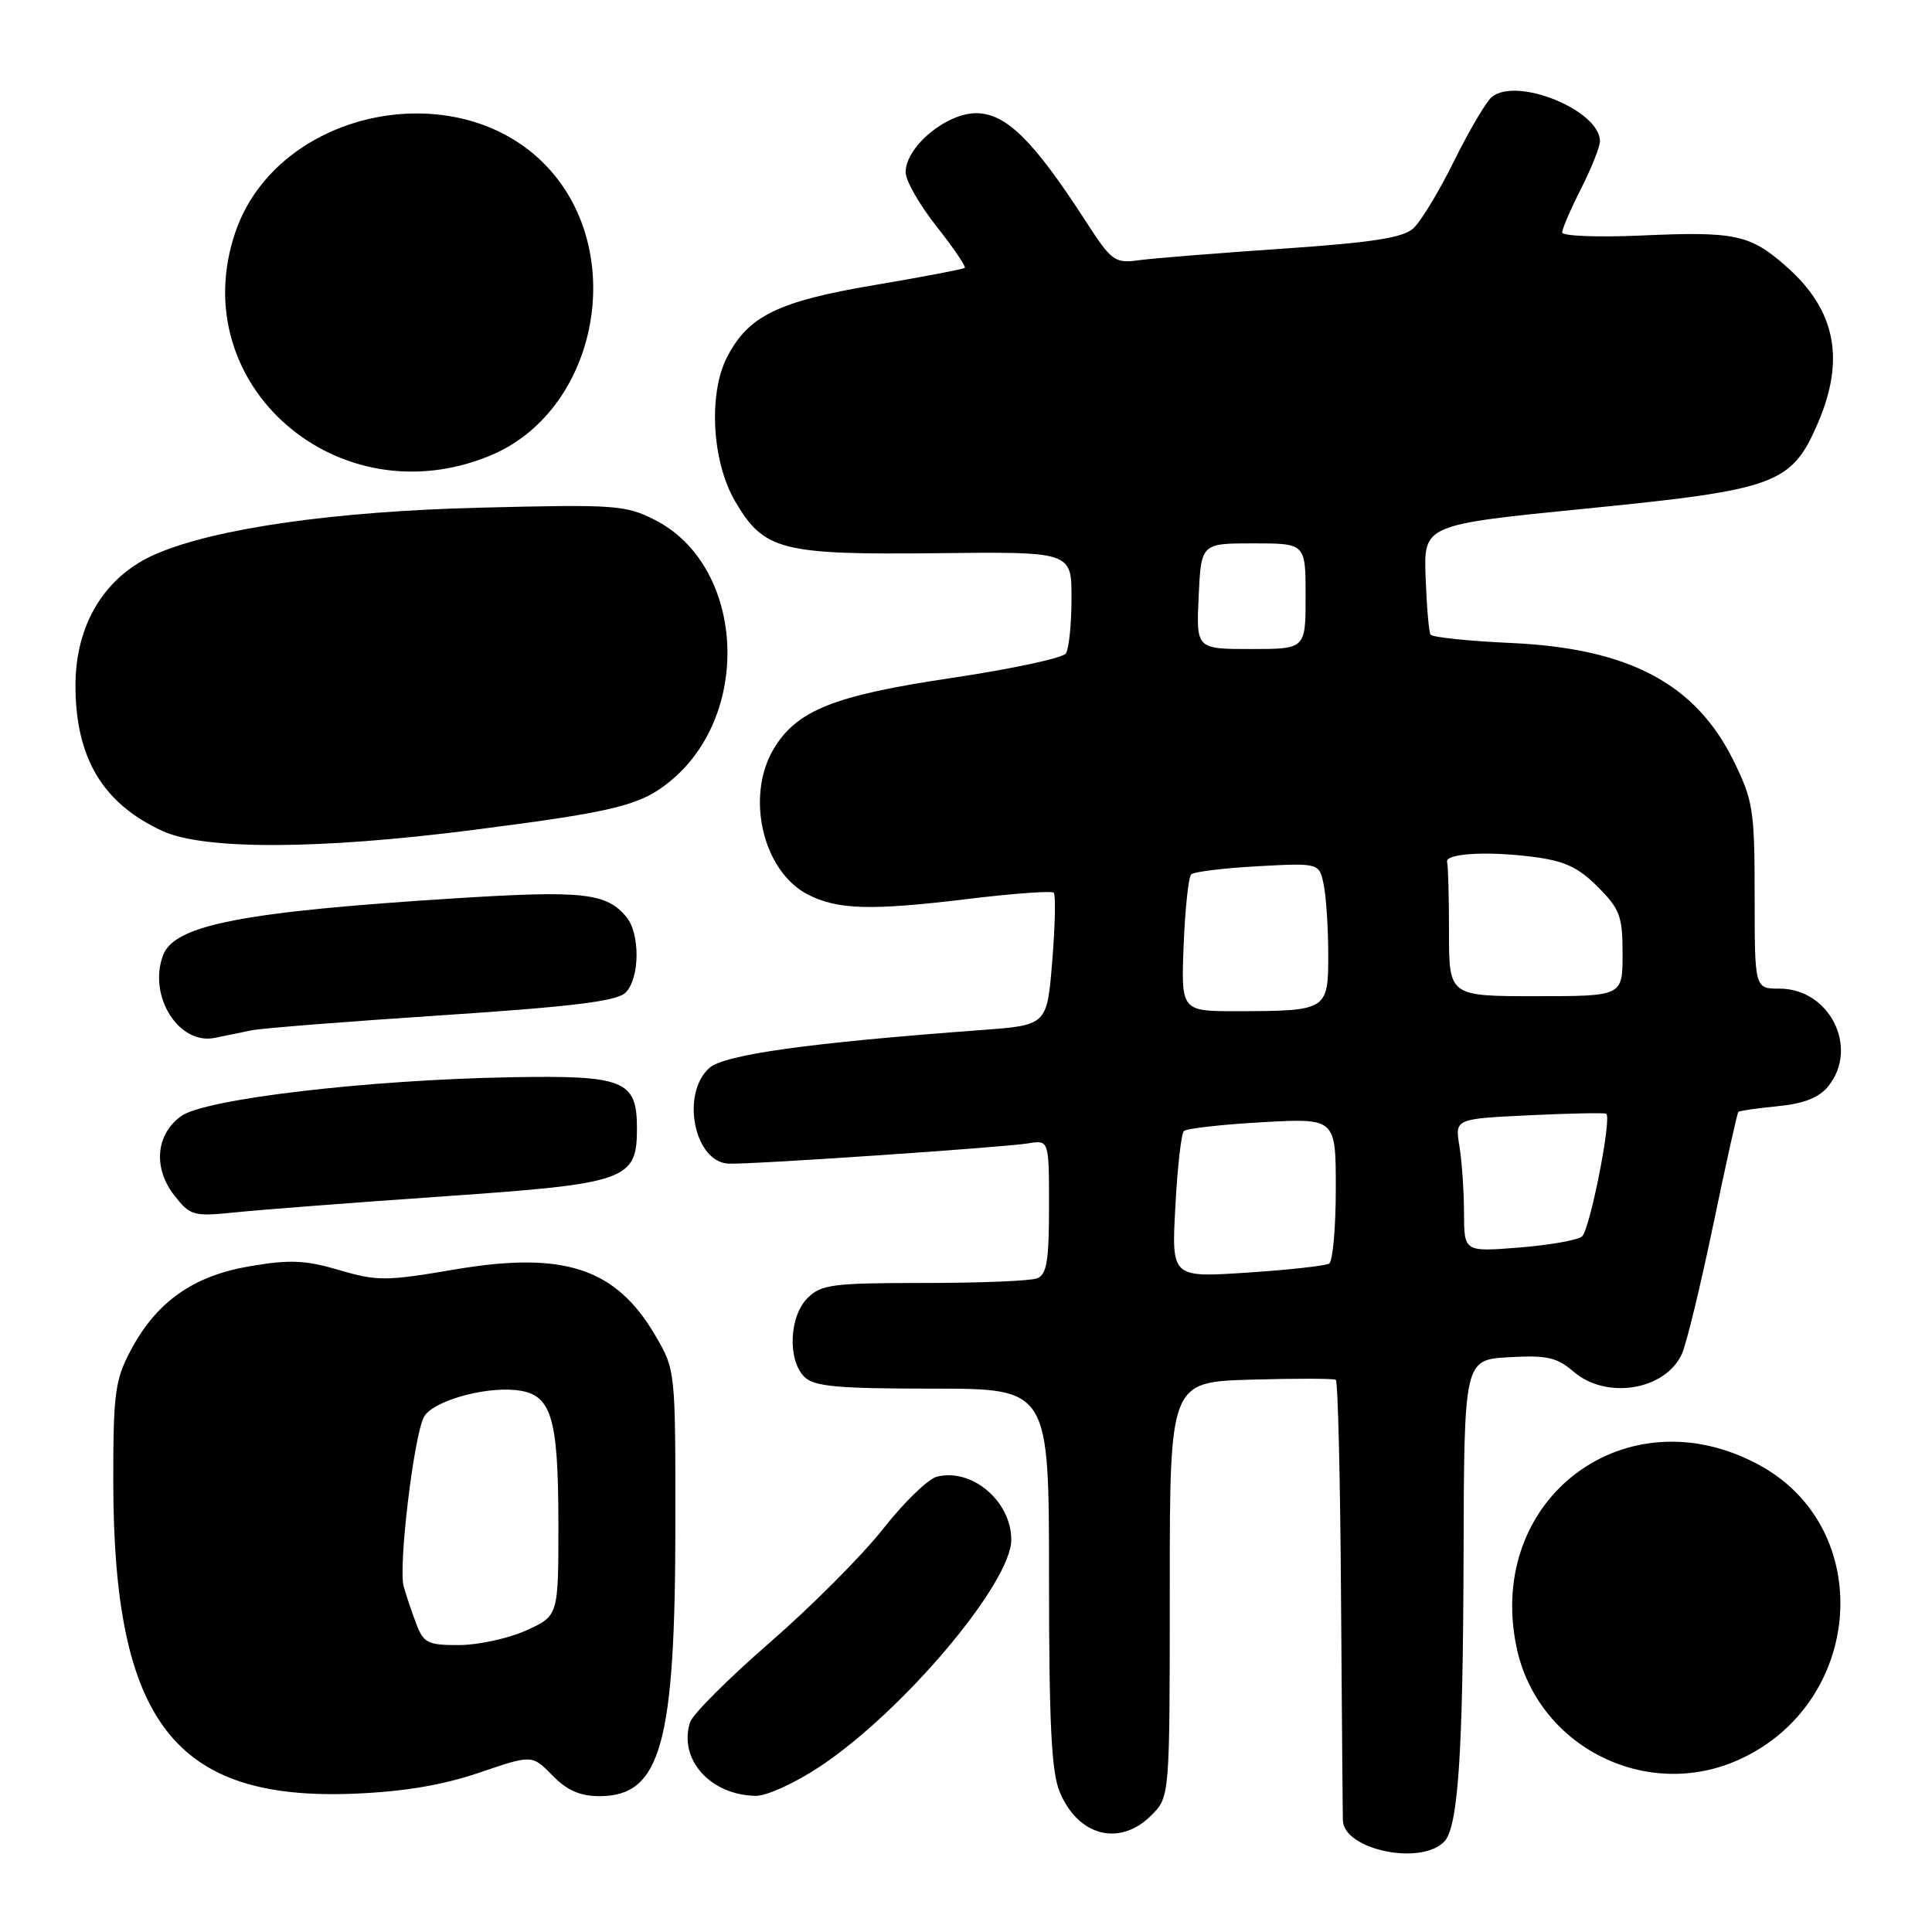 <?xml version="1.0" encoding="UTF-8" standalone="no"?>
<!DOCTYPE svg PUBLIC "-//W3C//DTD SVG 1.1//EN" "http://www.w3.org/Graphics/SVG/1.1/DTD/svg11.dtd" >
<svg xmlns="http://www.w3.org/2000/svg" xmlns:xlink="http://www.w3.org/1999/xlink" version="1.1" viewBox="0 0 256 256">
 <g >
 <path fill="currentColor"
d=" M 191.34 244.06 C 193.20 242.20 193.85 232.70 193.93 206.34 C 194.00 180.18 194.00 180.18 199.94 179.84 C 204.96 179.55 206.30 179.85 208.50 181.75 C 212.85 185.50 220.67 184.22 222.86 179.40 C 223.46 178.09 225.32 170.40 227.01 162.31 C 228.69 154.22 230.19 147.48 230.34 147.33 C 230.49 147.18 232.83 146.84 235.55 146.58 C 239.02 146.24 241.03 145.45 242.25 143.94 C 246.37 138.86 242.45 131.00 235.80 131.00 C 232.50 131.00 232.50 131.00 232.50 118.75 C 232.50 107.38 232.30 106.09 229.73 100.85 C 224.69 90.59 215.86 85.91 200.23 85.20 C 194.58 84.95 189.77 84.44 189.55 84.09 C 189.33 83.73 189.04 80.31 188.90 76.48 C 188.65 69.53 188.65 69.53 210.27 67.38 C 235.42 64.88 237.40 64.14 240.88 56.06 C 244.54 47.55 243.21 41.02 236.63 35.25 C 231.87 31.07 229.91 30.65 217.42 31.21 C 211.69 31.46 207.00 31.28 207.00 30.80 C 207.00 30.32 208.12 27.71 209.50 25.00 C 210.87 22.29 212.00 19.45 212.00 18.71 C 212.00 14.62 200.97 10.12 197.66 12.86 C 196.92 13.48 194.68 17.28 192.69 21.30 C 190.71 25.33 188.27 29.35 187.27 30.26 C 185.89 31.51 181.82 32.14 169.98 32.95 C 161.47 33.53 152.93 34.21 151.00 34.47 C 147.67 34.92 147.32 34.66 143.78 29.18 C 136.93 18.59 133.28 15.00 129.35 15.00 C 125.35 15.00 120.00 19.48 120.00 22.83 C 120.00 23.93 121.84 27.15 124.09 29.99 C 126.33 32.83 128.02 35.31 127.84 35.49 C 127.65 35.66 122.25 36.70 115.83 37.78 C 103.10 39.93 99.16 41.86 96.35 47.30 C 93.83 52.16 94.33 61.18 97.41 66.43 C 101.23 72.95 103.50 73.53 124.25 73.30 C 142.00 73.10 142.00 73.10 141.98 79.30 C 141.98 82.71 141.64 85.99 141.23 86.59 C 140.83 87.19 134.06 88.64 126.18 89.82 C 110.47 92.15 105.54 94.13 102.49 99.28 C 98.77 105.58 101.09 115.44 107.01 118.51 C 110.98 120.56 115.40 120.68 128.31 119.11 C 134.26 118.39 139.35 118.02 139.62 118.29 C 139.90 118.56 139.81 122.63 139.43 127.32 C 138.74 135.84 138.74 135.84 130.12 136.48 C 107.14 138.18 95.94 139.74 93.98 141.52 C 90.18 144.96 91.99 153.96 96.52 154.19 C 99.25 154.33 132.85 152.05 136.25 151.50 C 139.00 151.05 139.00 151.05 139.00 159.92 C 139.00 167.08 138.70 168.90 137.42 169.39 C 136.55 169.73 129.80 170.00 122.42 170.00 C 110.33 170.00 108.80 170.20 107.00 172.00 C 104.57 174.43 104.34 180.19 106.57 182.43 C 107.86 183.72 110.88 184.00 123.57 184.00 C 139.00 184.00 139.00 184.00 139.00 209.03 C 139.00 228.36 139.32 234.84 140.42 237.45 C 142.87 243.32 148.37 244.72 152.55 240.55 C 155.00 238.09 155.00 238.09 155.00 210.61 C 155.00 183.13 155.00 183.13 165.75 182.81 C 171.66 182.64 176.72 182.65 177.00 182.83 C 177.28 183.02 177.59 195.84 177.69 211.33 C 177.80 226.83 177.91 240.27 177.94 241.22 C 178.07 245.08 188.17 247.23 191.34 244.06 Z  M 63.50 234.89 C 70.50 232.50 70.50 232.50 73.19 235.25 C 75.12 237.23 76.87 238.00 79.44 238.00 C 87.56 238.00 89.48 231.12 89.49 202.00 C 89.50 181.50 89.50 181.50 86.79 176.89 C 81.56 167.99 74.67 165.75 60.16 168.23 C 51.16 169.76 49.96 169.77 44.95 168.29 C 40.46 166.97 38.38 166.88 33.12 167.78 C 25.57 169.06 20.72 172.50 17.29 178.99 C 15.24 182.87 15.00 184.67 15.01 196.41 C 15.05 228.20 23.16 238.66 47.00 237.67 C 53.54 237.40 58.68 236.53 63.50 234.89 Z  M 108.77 233.99 C 119.76 226.65 134.00 209.74 134.00 204.03 C 134.00 198.90 128.75 194.47 124.11 195.68 C 122.95 195.99 119.75 199.10 117.00 202.60 C 114.25 206.10 107.51 212.86 102.02 217.63 C 96.53 222.40 91.76 227.17 91.43 228.22 C 89.88 233.12 94.13 237.87 100.14 237.96 C 101.60 237.98 105.44 236.22 108.77 233.99 Z  M 230.50 233.13 C 246.96 225.61 248.59 202.68 233.27 194.21 C 215.64 184.47 196.84 198.44 200.94 218.23 C 203.69 231.45 218.18 238.76 230.50 233.13 Z  M 58.96 158.51 C 83.08 156.84 84.40 156.37 84.40 149.51 C 84.40 143.15 82.73 142.47 67.70 142.74 C 48.70 143.08 27.13 145.62 24.00 147.89 C 20.63 150.33 20.26 154.79 23.12 158.43 C 25.24 161.12 25.61 161.22 31.42 160.62 C 34.76 160.28 47.16 159.33 58.96 158.51 Z  M 33.35 136.52 C 34.64 136.25 45.98 135.36 58.55 134.53 C 75.97 133.38 81.76 132.66 82.90 131.52 C 84.79 129.63 84.84 123.72 82.99 121.49 C 80.36 118.32 77.22 117.97 60.68 119.01 C 32.26 120.79 23.16 122.54 21.62 126.54 C 19.56 131.93 23.68 138.52 28.48 137.52 C 29.87 137.24 32.06 136.78 33.35 136.52 Z  M 62.70 109.97 C 81.75 107.53 85.00 106.71 89.00 103.35 C 99.78 94.28 98.53 74.88 86.79 68.90 C 82.92 66.92 81.53 66.82 63.59 67.27 C 44.40 67.75 28.63 69.99 20.72 73.38 C 13.93 76.28 10.00 82.68 10.00 90.82 C 10.00 100.41 13.60 106.45 21.50 110.10 C 26.98 112.64 42.31 112.59 62.70 109.97 Z  M 65.00 60.35 C 78.89 54.57 83.19 34.26 72.98 22.63 C 61.36 9.40 36.71 14.27 31.14 30.90 C 24.41 51.00 44.82 68.76 65.00 60.35 Z  M 155.74 159.89 C 156.01 154.73 156.52 150.22 156.87 149.87 C 157.22 149.53 161.89 149.00 167.25 148.70 C 177.00 148.16 177.00 148.16 177.00 157.52 C 177.00 162.67 176.60 167.13 176.12 167.43 C 175.63 167.73 170.73 168.27 165.23 168.63 C 155.23 169.29 155.23 169.29 155.74 159.89 Z  M 193.99 160.69 C 193.98 157.84 193.71 153.87 193.38 151.87 C 192.78 148.25 192.78 148.25 202.64 147.78 C 208.06 147.52 212.65 147.43 212.84 147.58 C 213.59 148.17 210.65 163.05 209.61 163.85 C 209.00 164.34 205.24 164.99 201.25 165.31 C 194.00 165.88 194.00 165.88 193.99 160.69 Z  M 156.84 125.25 C 157.03 120.44 157.48 116.21 157.84 115.86 C 158.20 115.51 162.17 115.03 166.66 114.78 C 174.82 114.34 174.82 114.34 175.41 117.30 C 175.73 118.92 176.00 123.07 176.00 126.51 C 176.00 133.87 175.85 133.96 164.00 133.99 C 156.50 134.00 156.50 134.00 156.84 125.25 Z  M 192.00 123.50 C 192.00 118.83 191.89 114.66 191.75 114.25 C 191.37 113.11 196.81 112.75 202.92 113.51 C 207.27 114.05 209.07 114.87 211.70 117.50 C 214.65 120.45 215.00 121.40 215.00 126.40 C 215.00 132.00 215.00 132.00 203.50 132.00 C 192.00 132.00 192.00 132.00 192.00 123.50 Z  M 158.83 79.00 C 159.16 72.00 159.16 72.00 166.08 72.00 C 173.00 72.00 173.00 72.00 173.00 79.00 C 173.00 86.00 173.00 86.00 165.75 86.00 C 158.50 86.00 158.50 86.00 158.83 79.00 Z  M 55.19 215.25 C 54.61 213.74 53.84 211.47 53.49 210.20 C 52.76 207.63 54.81 190.44 56.16 187.78 C 57.20 185.74 63.88 183.76 68.30 184.19 C 73.05 184.66 73.97 187.50 73.99 201.80 C 74.00 214.10 74.00 214.10 69.75 216.03 C 67.41 217.09 63.42 217.97 60.87 217.98 C 56.74 218.00 56.13 217.71 55.19 215.25 Z "/>
</g>
</svg>